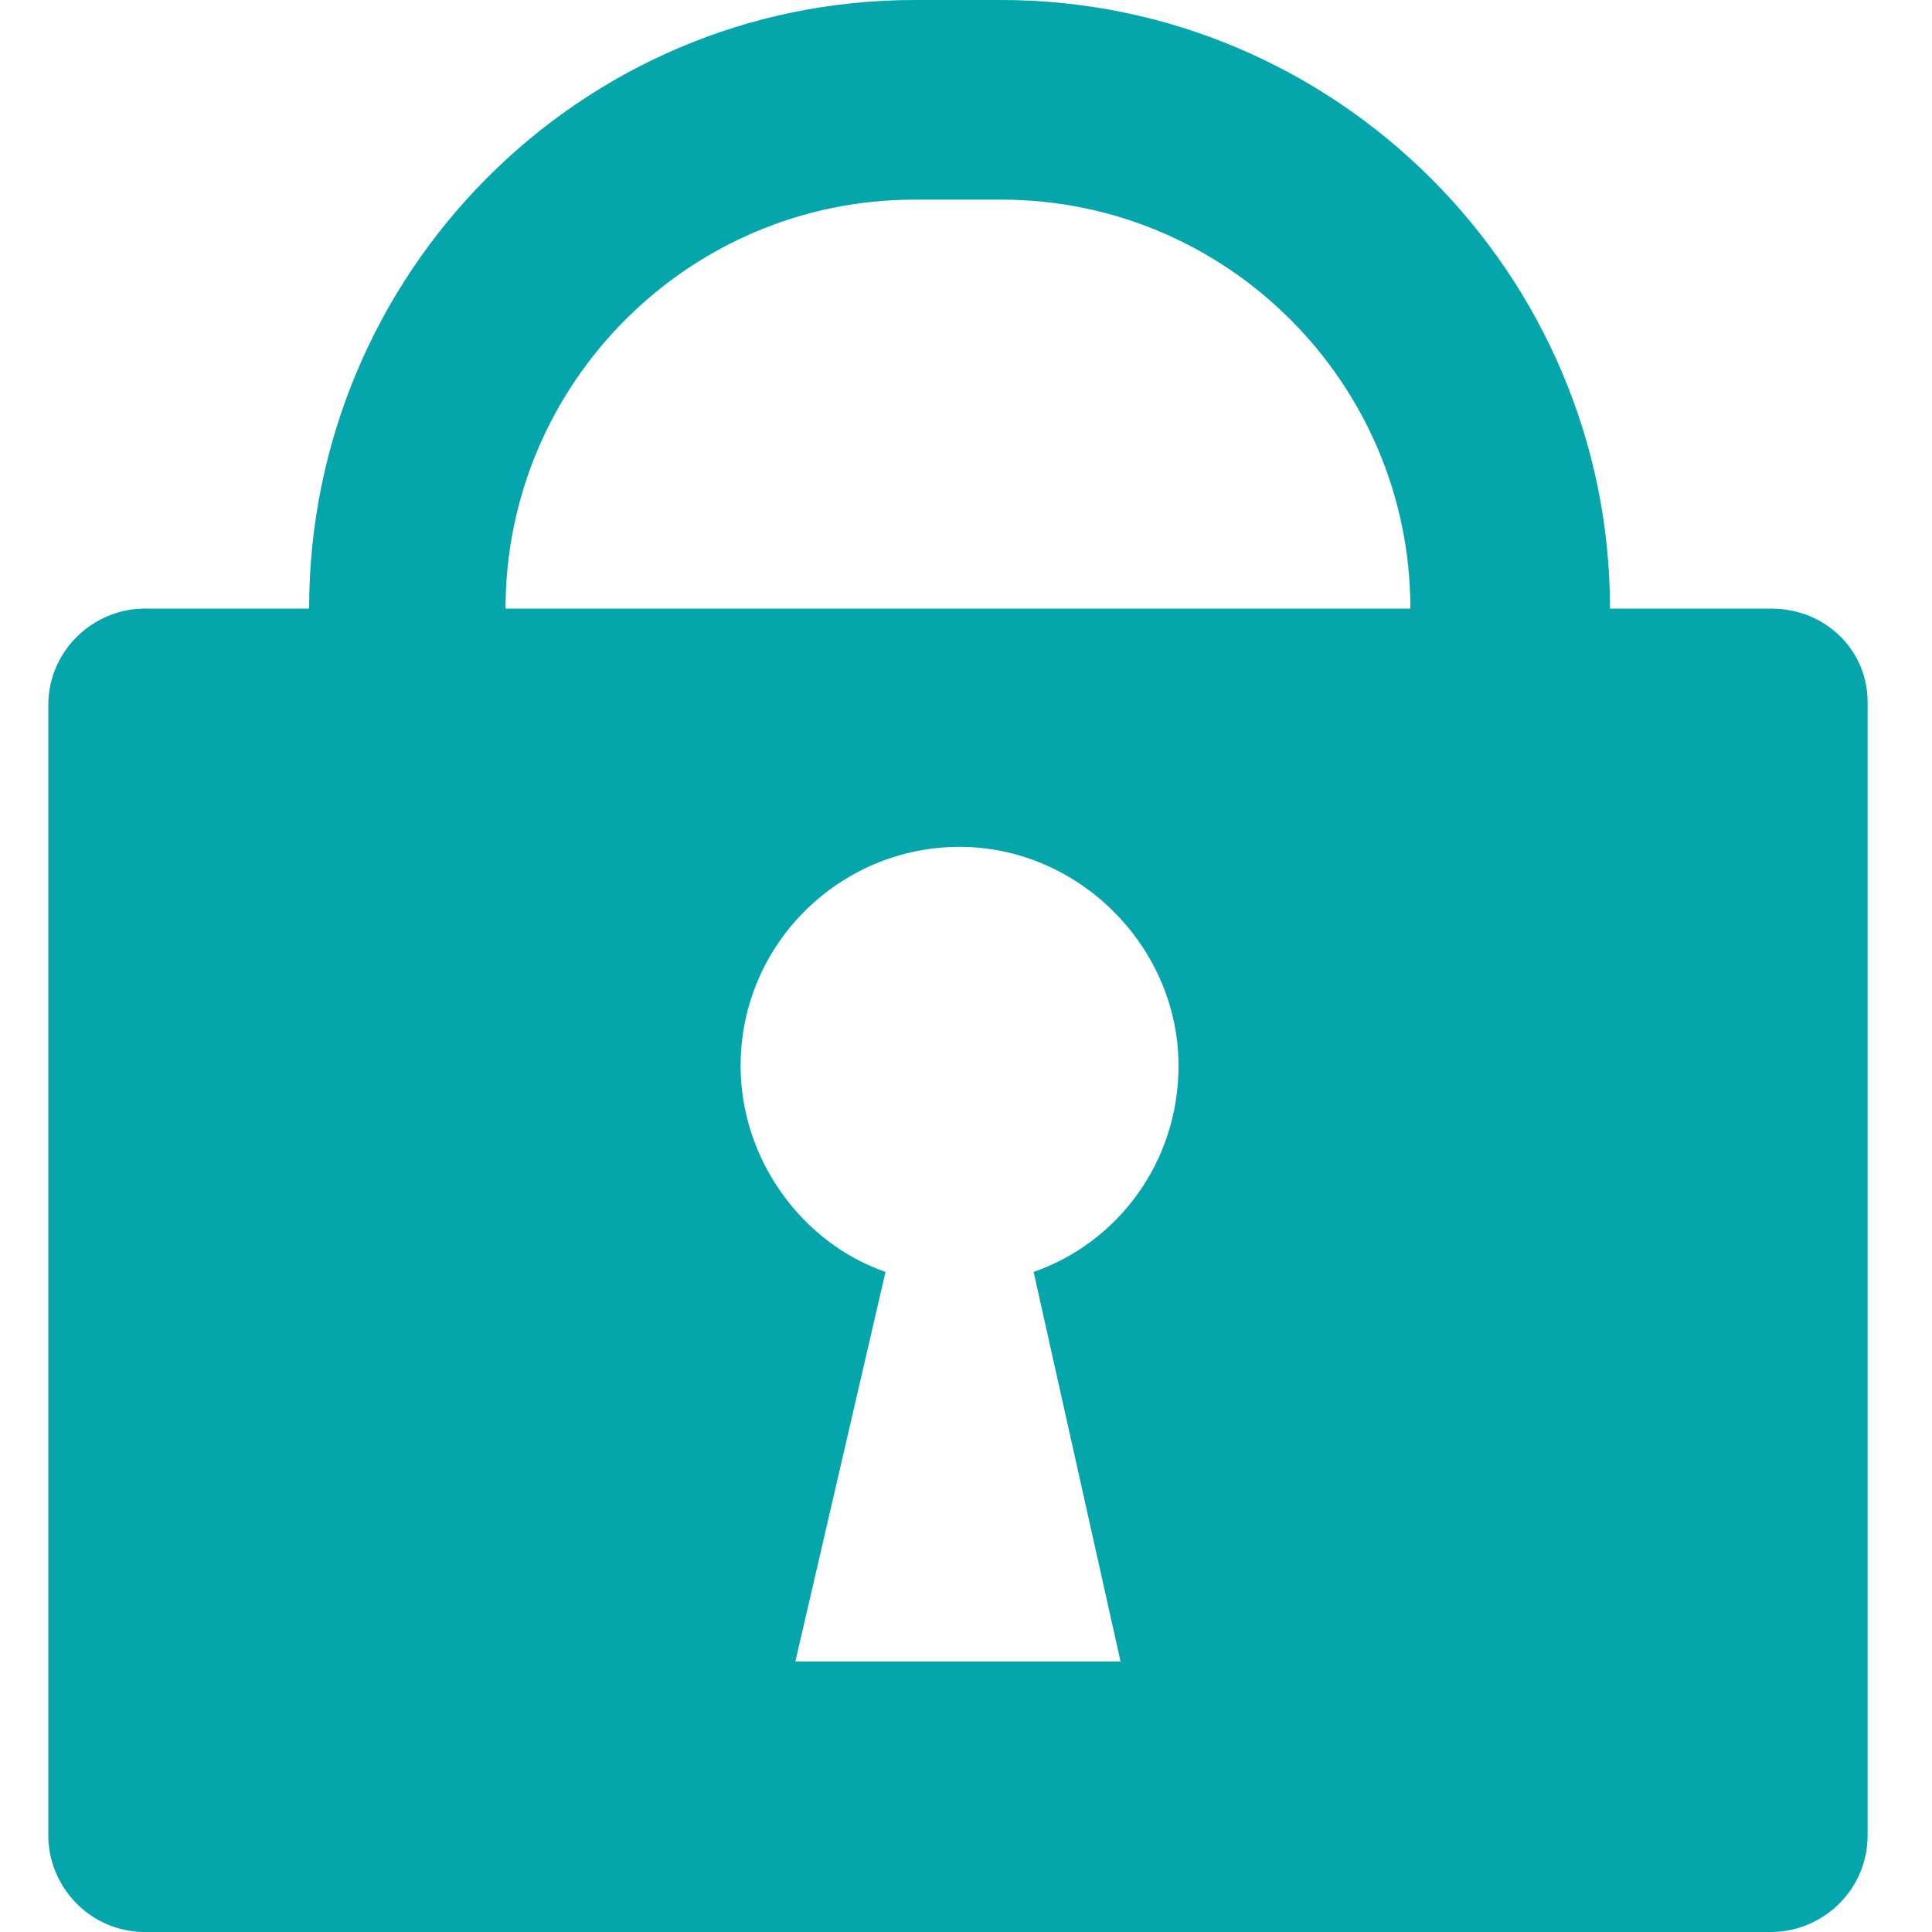 <?xml version="1.0" encoding="utf-8"?>
<!-- Generator: Adobe Illustrator 22.0.1, SVG Export Plug-In . SVG Version: 6.00 Build 0)  -->
<svg version="1.1" xmlns="http://www.w3.org/2000/svg" xmlns:xlink="http://www.w3.org/1999/xlink" x="0px" y="0px" width="60px"
	 height="60px" viewBox="0 0 60 60" style="enable-background:new 0 0 60 60;" xml:space="preserve">
<style type="text/css">
	.st0{fill:#04A5AB;}
</style>
<g id="レイヤー_1">
	<path class="st0" d="M55,18.9H50C50,8.5,41.5,0,31.1,0h-2.7C18,0,9.6,8.5,9.6,18.9H4.5c-1.6,0-3,1.3-3,3V57c0,1.6,1.3,3,3,3H55
		c1.6,0,3-1.3,3-3V21.8C58,20.2,56.7,18.9,55,18.9z M34.8,51.6H24.7l2.8-12.1c-2.6-0.9-4.5-3.5-4.5-6.4c0-3.8,3.1-6.8,6.8-6.8
		s6.8,3.1,6.8,6.8c0,3-1.9,5.5-4.5,6.4L34.8,51.6z M15.7,18.9c0-7,5.7-12.7,12.7-12.7h2.7c7,0,12.7,5.7,12.7,12.7H15.7z"/>
</g>
<g id="レイヤー_2">
</g>
</svg>
